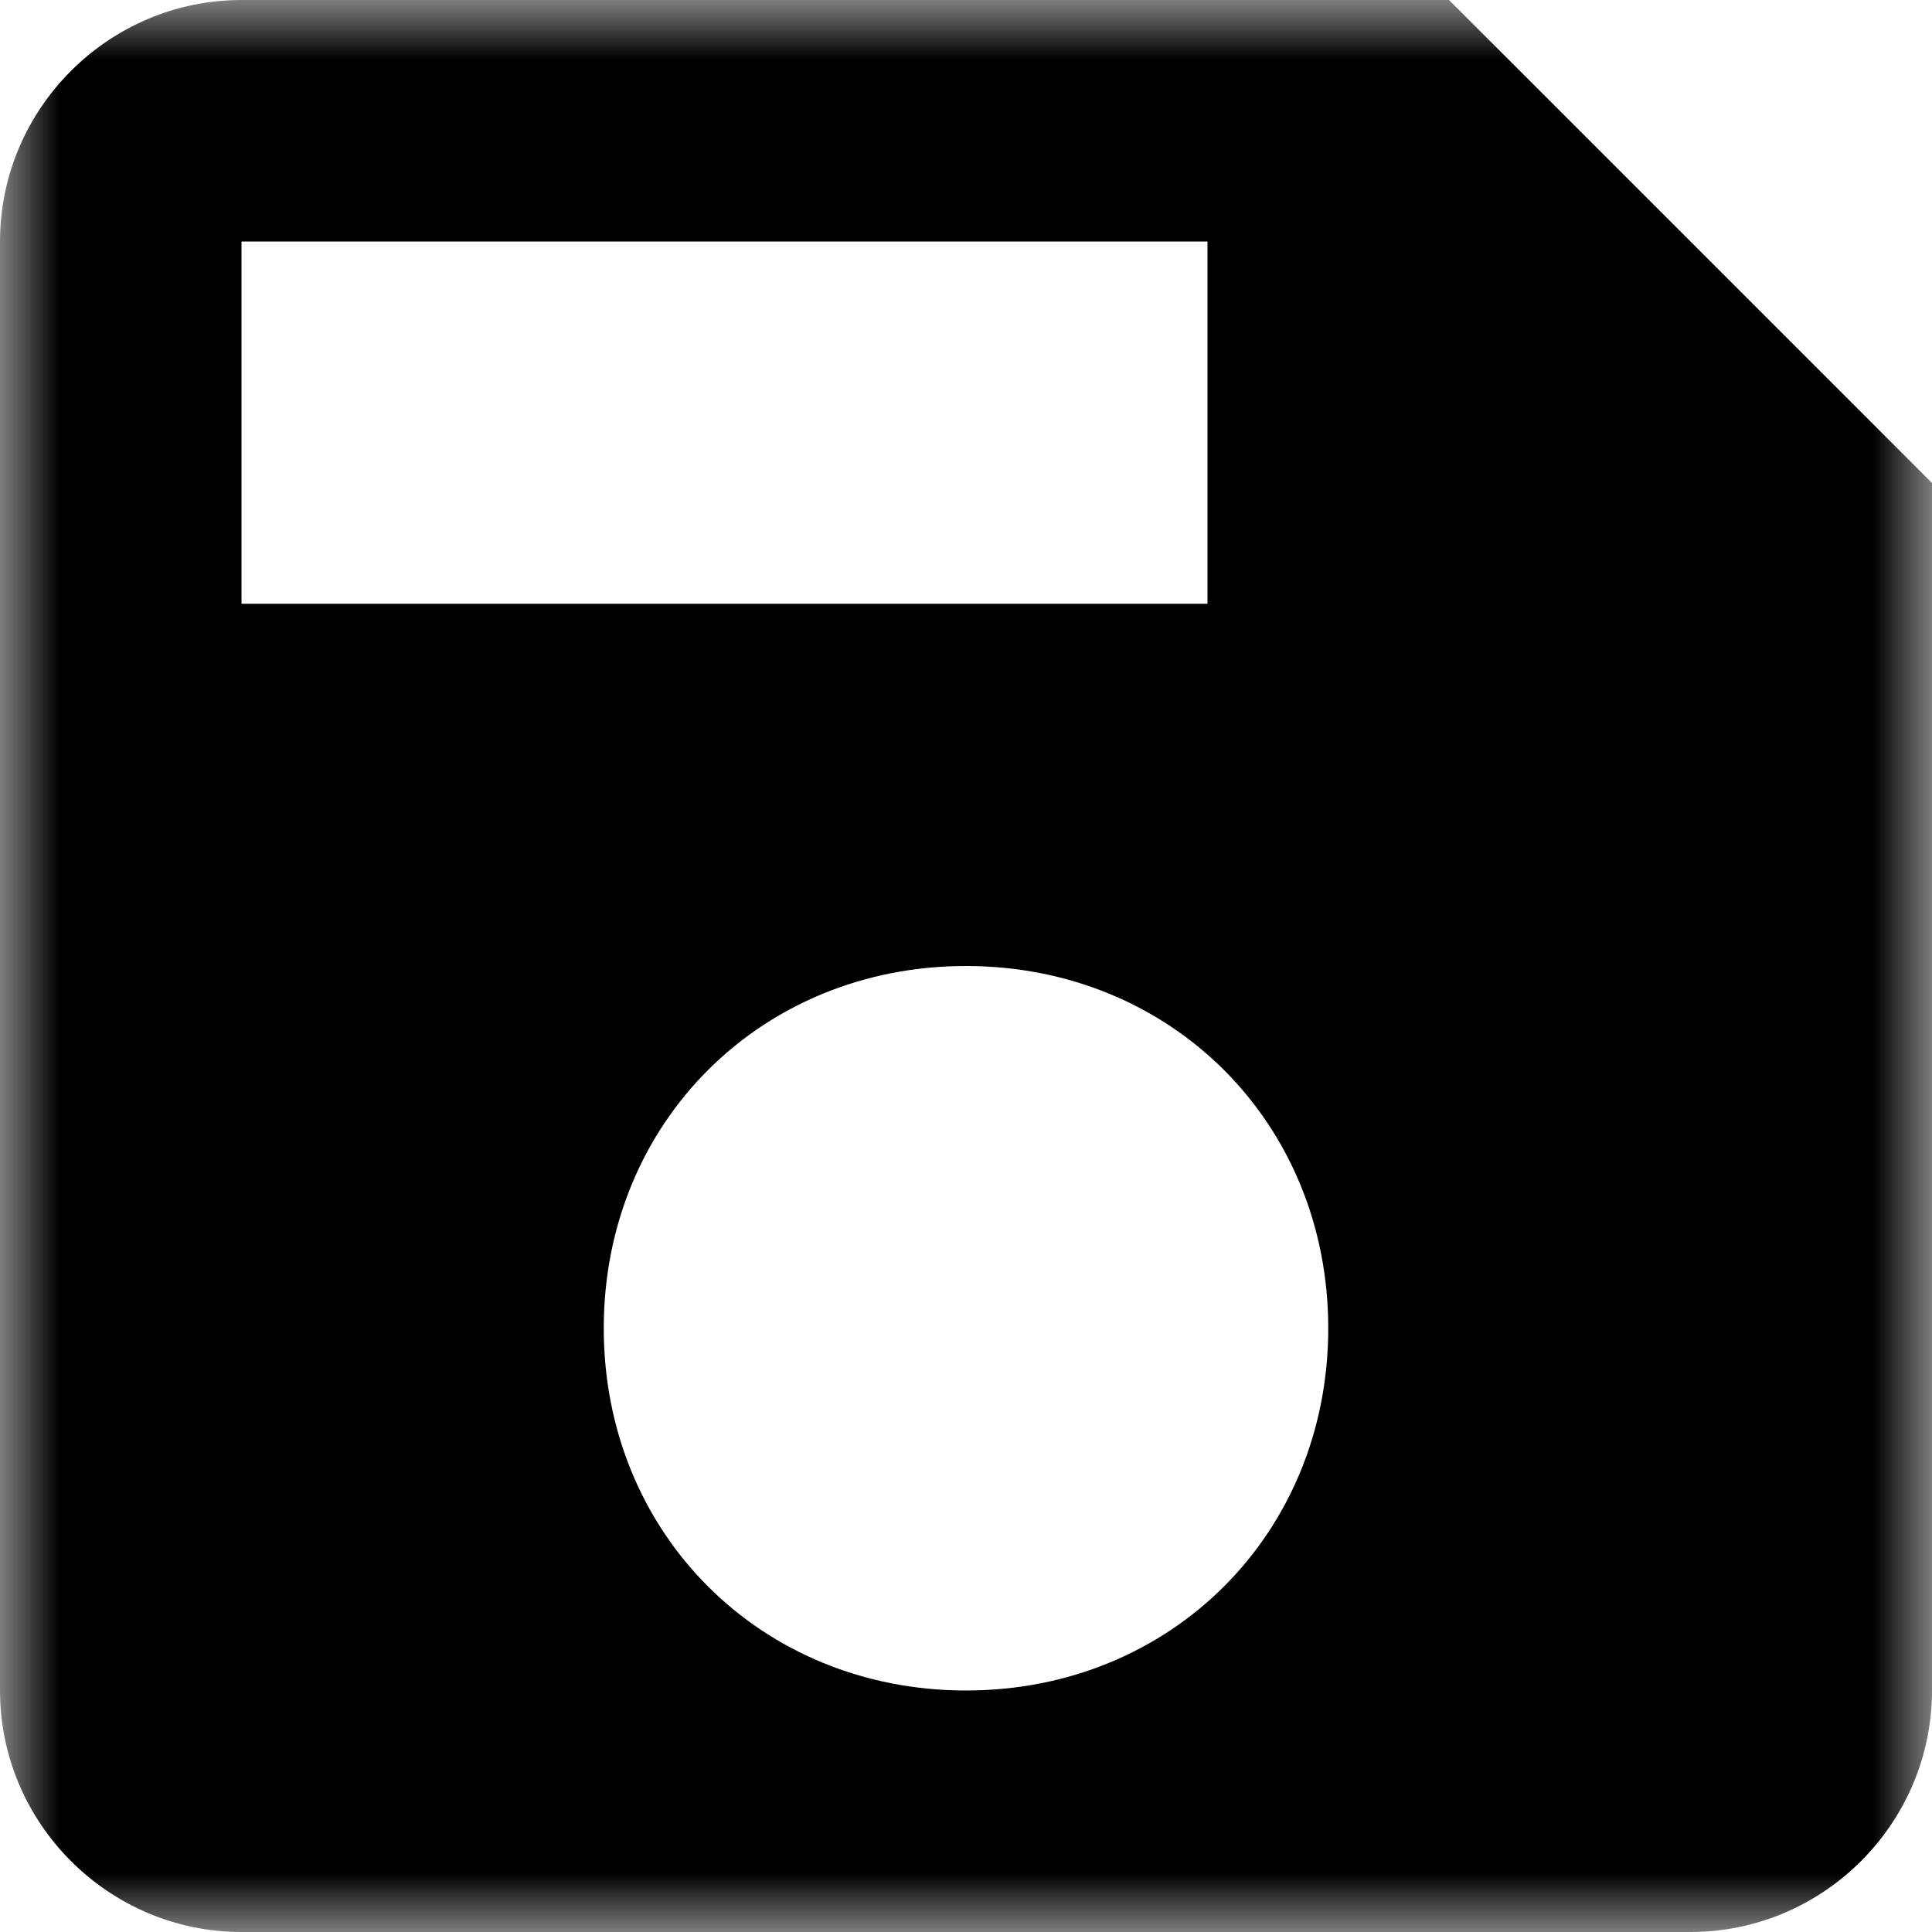 <svg width="16" height="16" viewBox="0 0 16 16" xmlns="http://www.w3.org/2000/svg">
    <g clip-path="url(#clip0_1969_902)">
        <mask id="mask0_1969_902" style="mask-type:luminance" maskUnits="userSpaceOnUse" x="0" y="0" width="16" height="16">
            <path d="M16 0H0V16H16V0Z" fill="white"/>
        </mask>
        <g mask="url(#mask0_1969_902)">
            <path d="M10 5H2V2H10V5ZM8 14C6.3 14 5 12.7 5 11C5 9.3 6.3 8 8 8C9.7 8 11 9.3 11 11C11 12.7 9.7 14 8 14ZM12 0H2C0.9 0 0 0.9 0 2V14C0 15.1 0.9 16 2 16H14C15.1 16 16 15.1 16 14V4L12 0Z" fill="black"/>
        </g>
    </g>
    <defs>
        <clipPath id="clip0_1969_902">
            <rect width="16" height="16" fill="white"/>
        </clipPath>
    </defs>
</svg>
